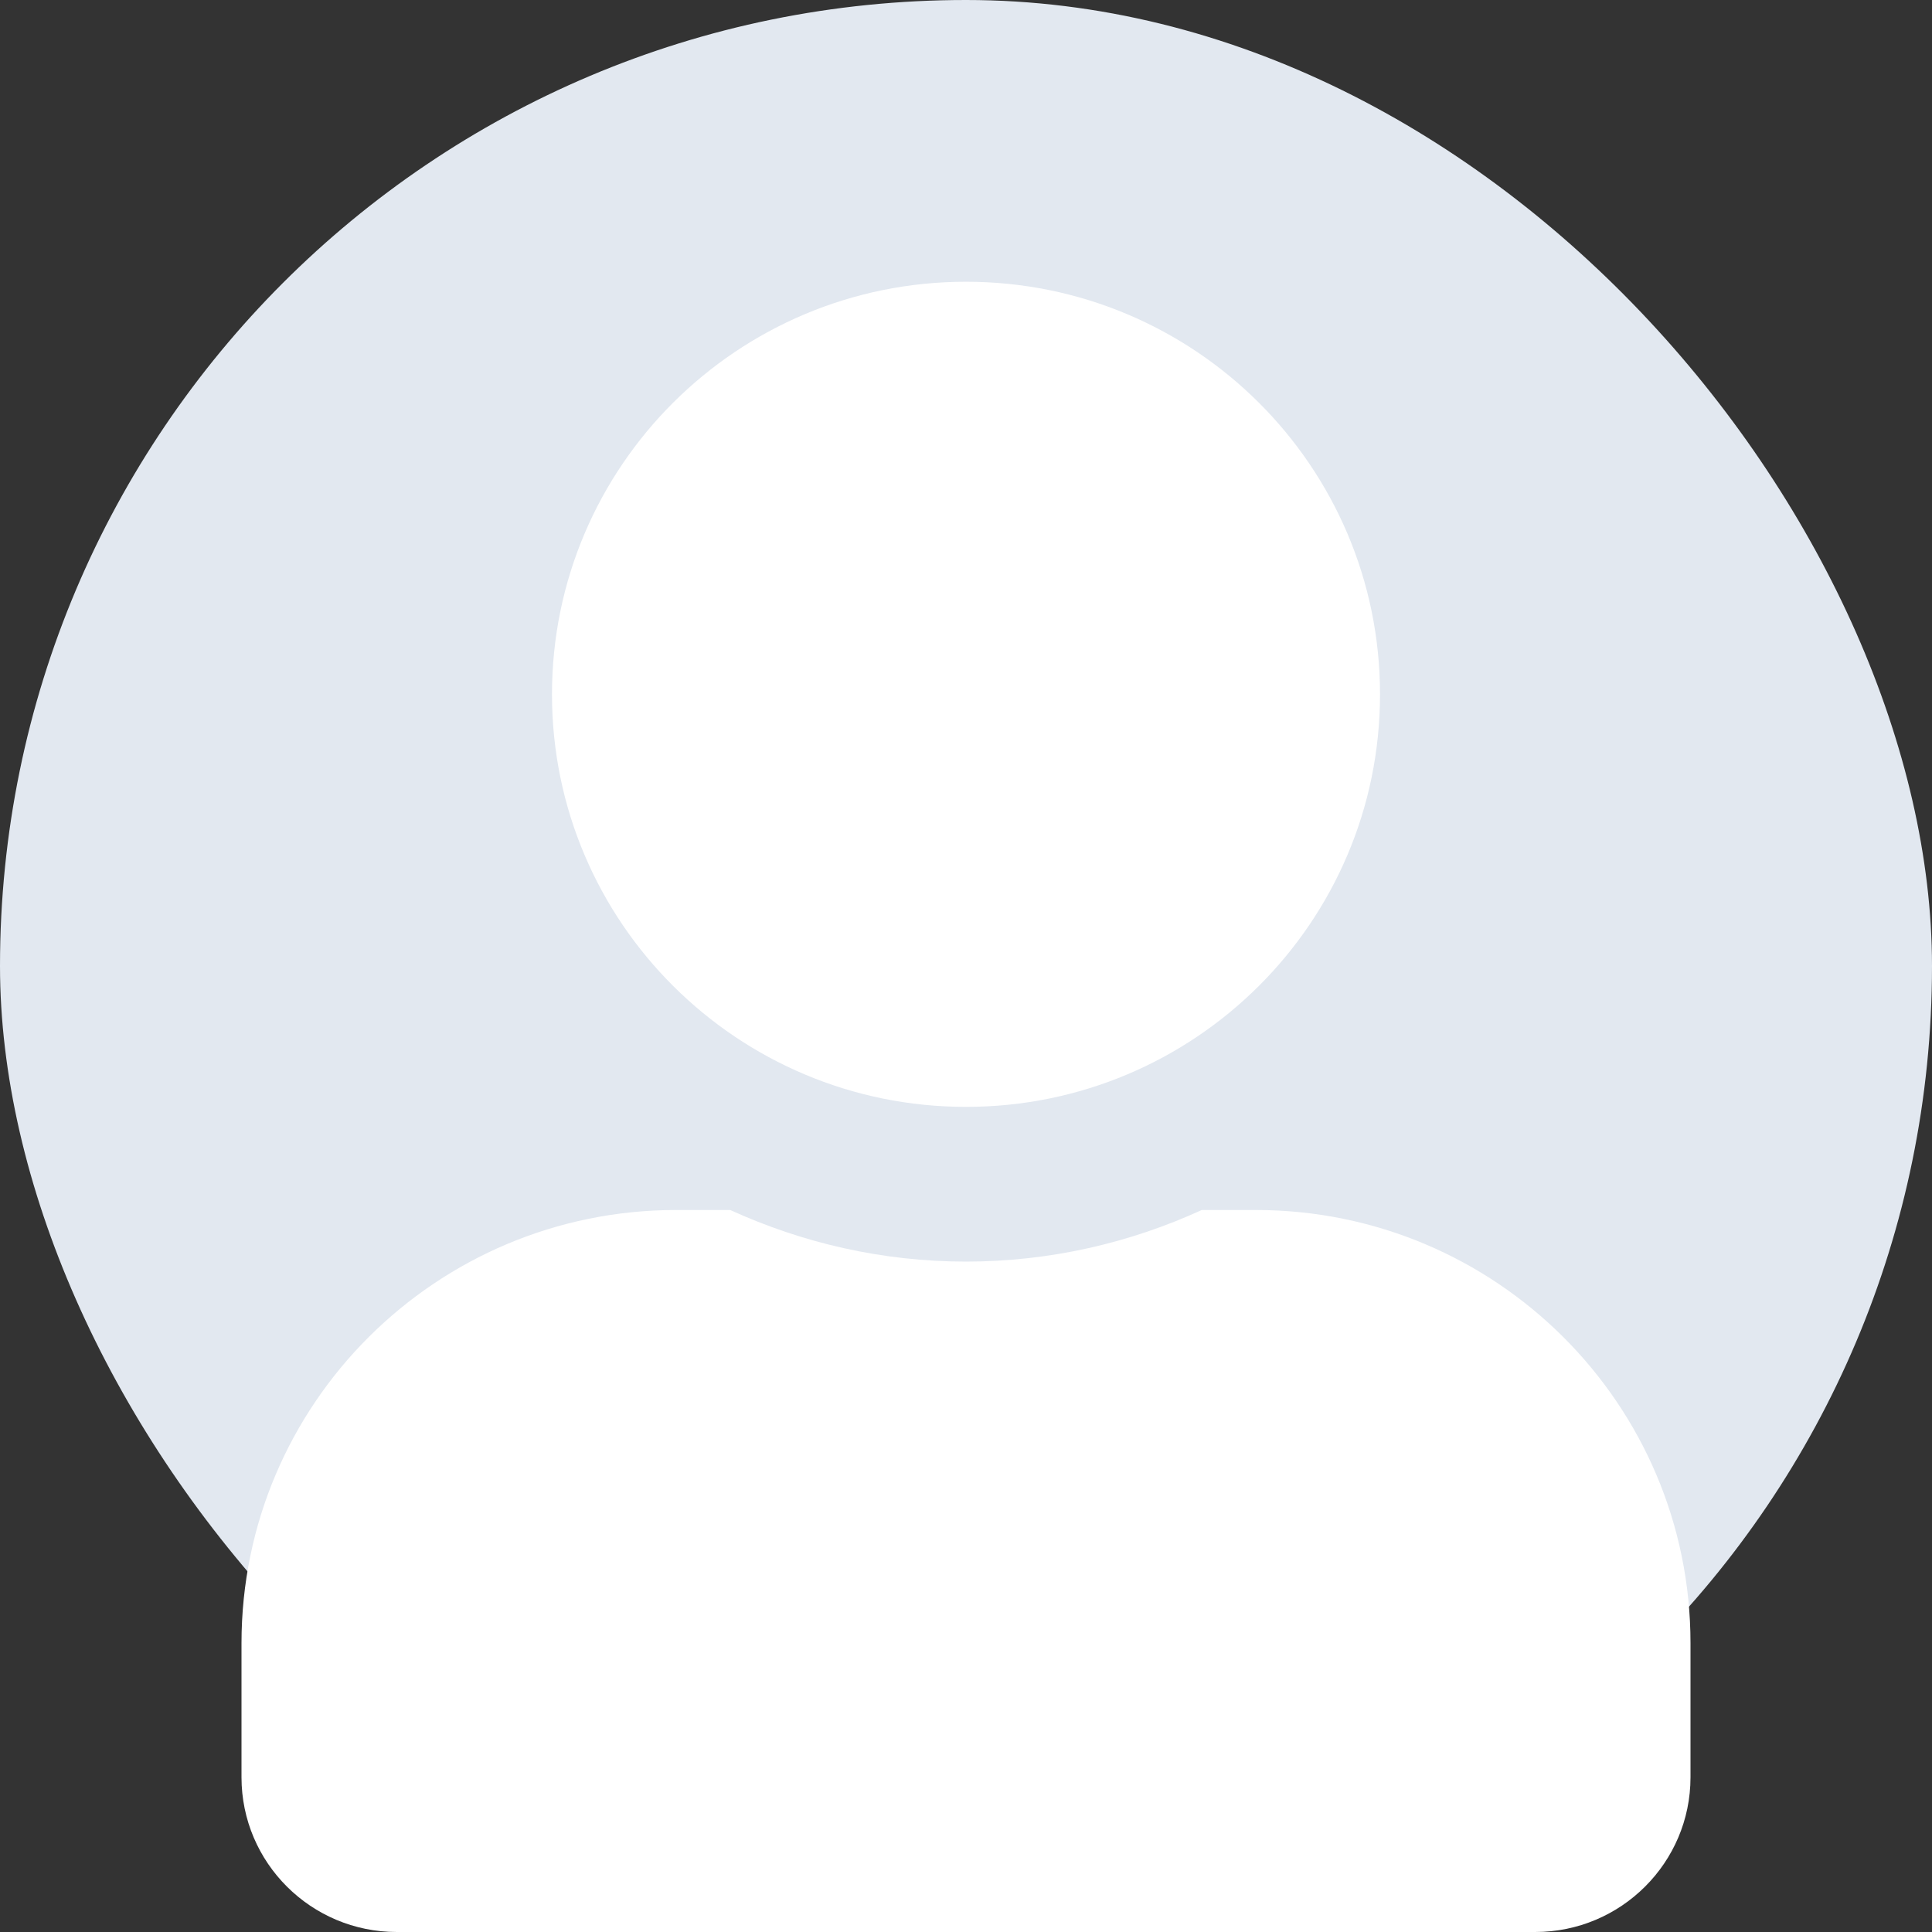 <svg width="48" height="48" viewBox="0 0 48 48" fill="none" xmlns="http://www.w3.org/2000/svg">
<rect x="0" y="0" width="48" height="48" fill="#333333" stroke="none"/>
<rect width="48" height="48" rx="24" fill="#E2E8F0"/>
<g clip-path="url(#clip0_53_173)">
<path d="M24 27.5C29.681 27.5 34.286 22.912 34.286 17.25C34.286 11.588 29.681 7 24 7C18.319 7 13.714 11.588 13.714 17.25C13.714 22.912 18.319 27.5 24 27.5ZM31.2 30.062H29.858C28.074 30.879 26.089 31.344 24 31.344C21.911 31.344 19.934 30.879 18.142 30.062H16.8C10.838 30.062 6 34.883 6 40.825V44.156C6 46.278 7.728 48 9.857 48H38.143C40.272 48 42 46.278 42 44.156V40.825C42 34.883 37.163 30.062 31.2 30.062Z" fill="white"/>
</g>
<defs>
<clipPath id="clip0_53_173">
<rect width="36" height="41" fill="white" transform="translate(6 7)"/>
</clipPath>
</defs>
</svg>
